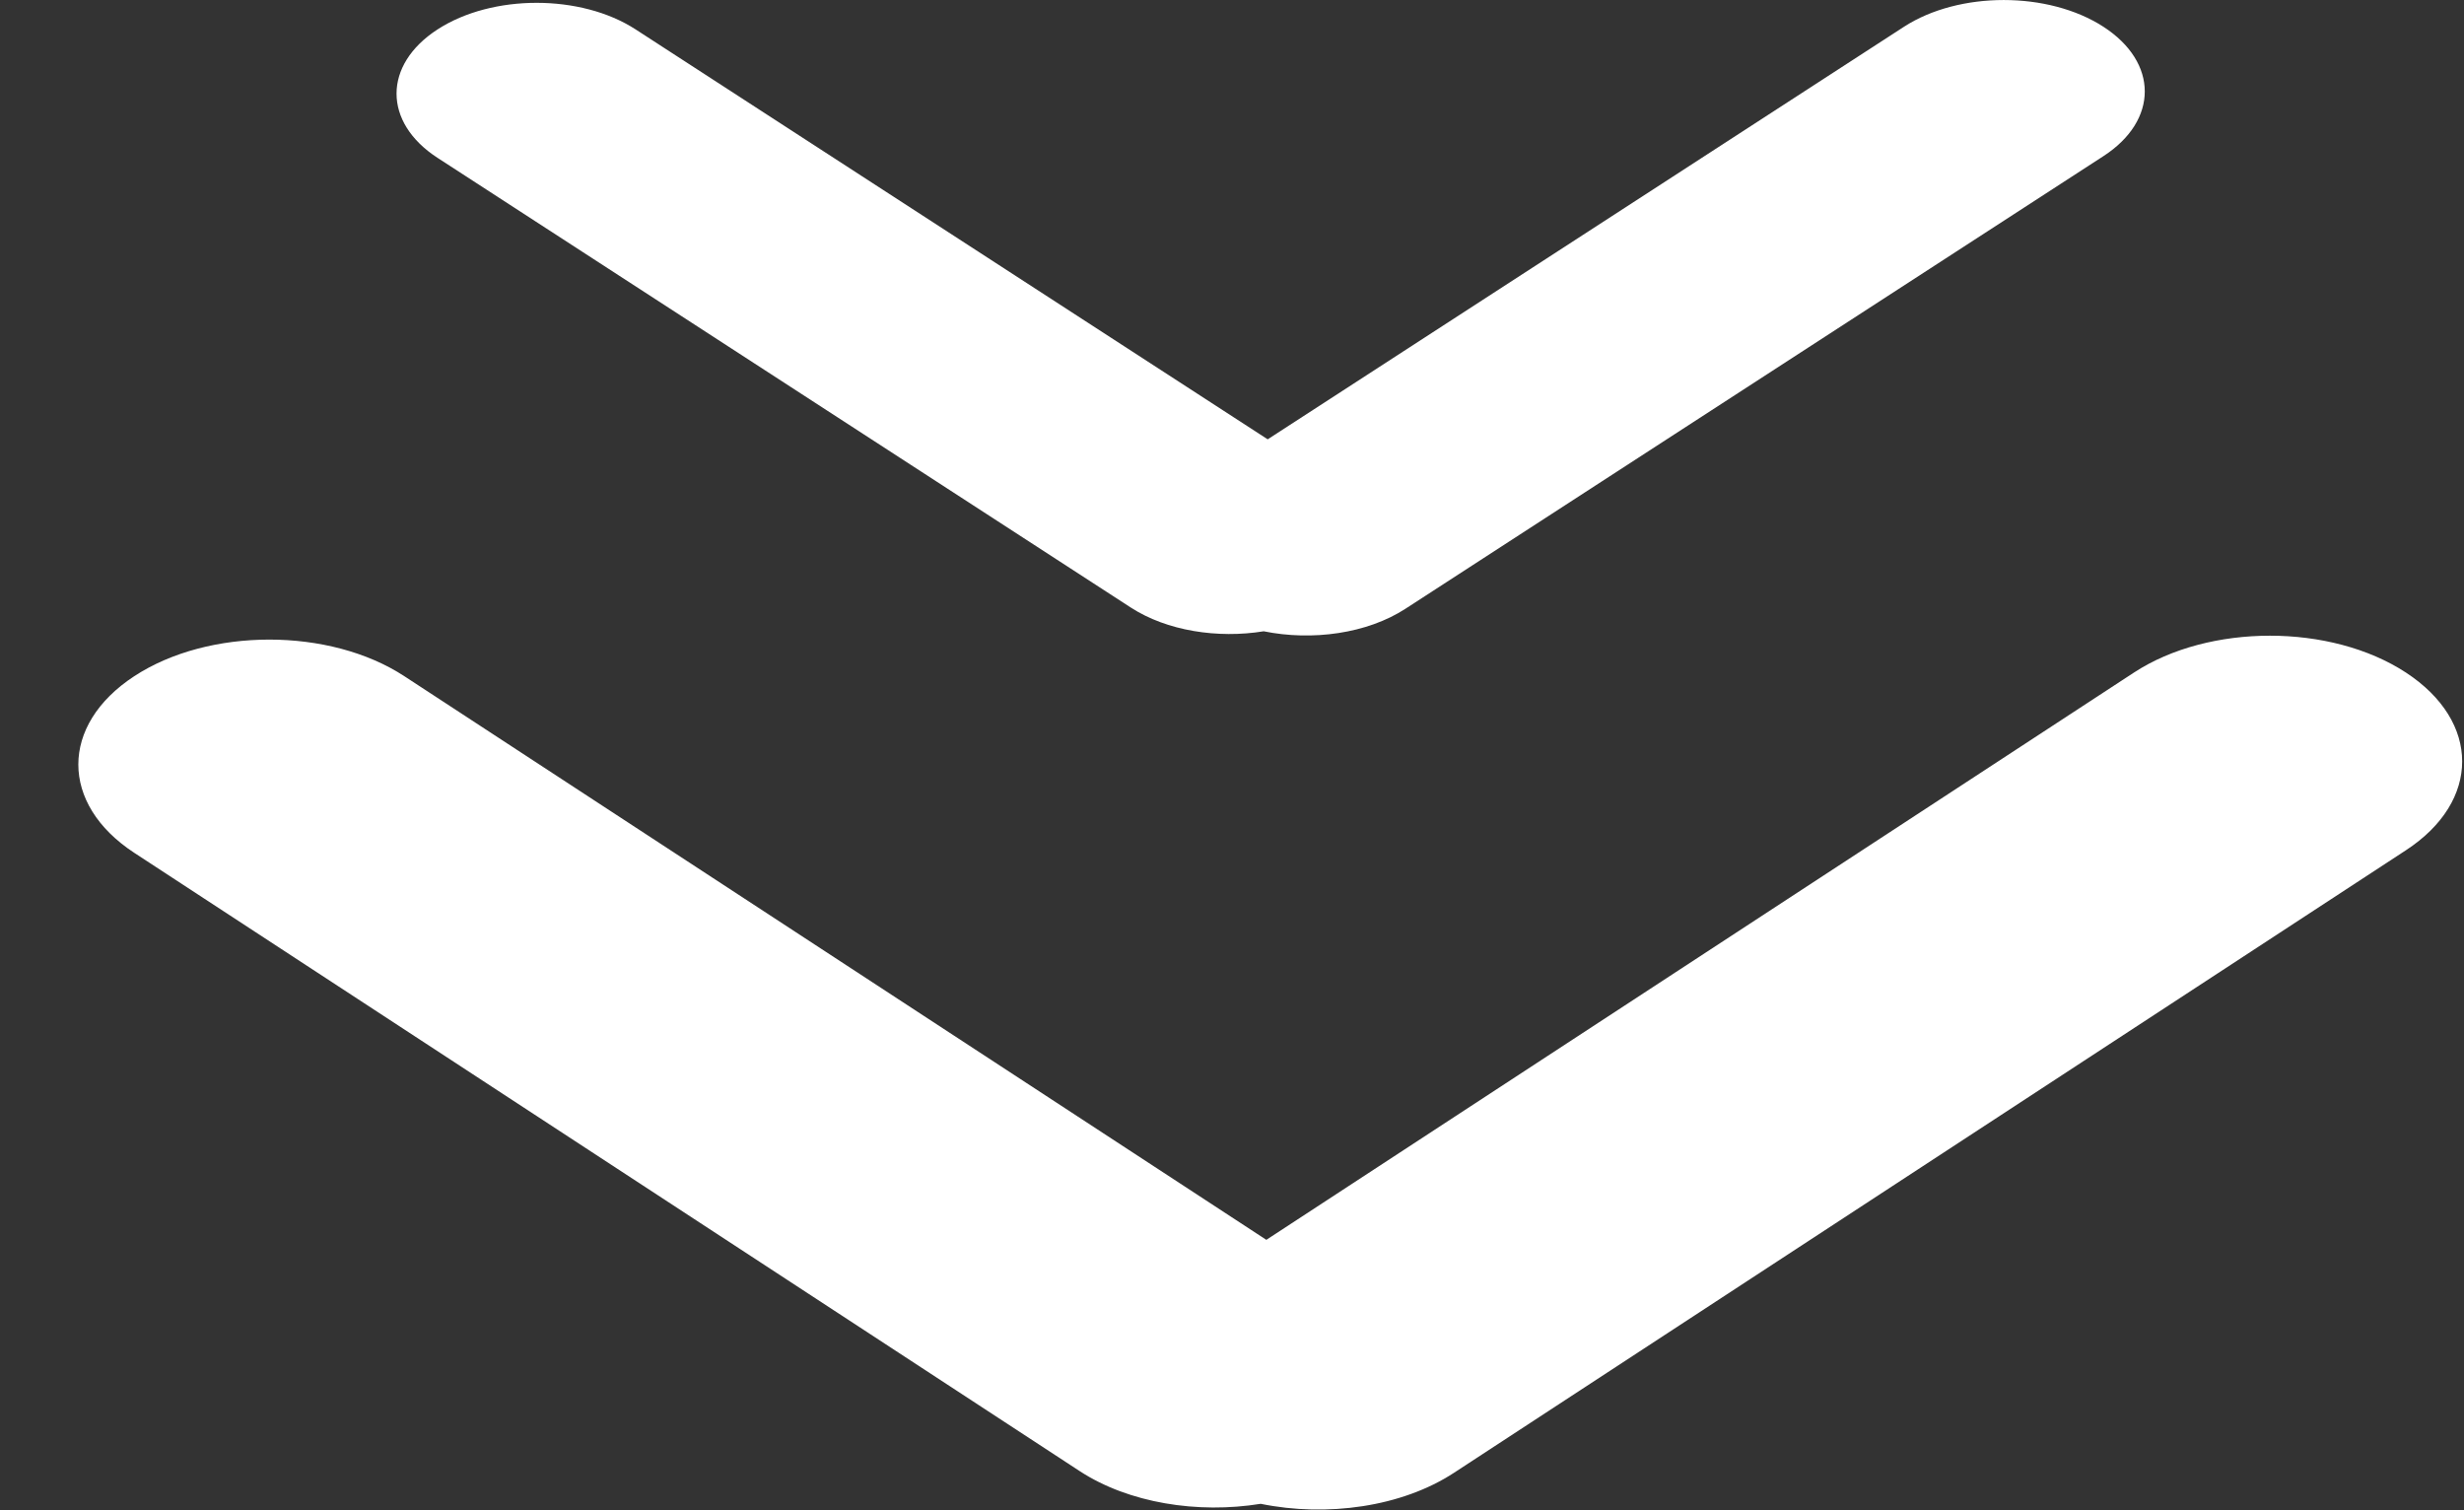 <svg width="31" height="19" viewBox="0 0 31 19" fill="none" xmlns="http://www.w3.org/2000/svg">
<rect x="0" y="0" width="31" height="19" fill="#333333" stroke="none"/>
<path d="M26.848 8.461C27.793 7.843 29.324 7.843 30.269 8.461C31.213 9.079 31.213 10.08 30.269 10.697L18.294 18.528C17.636 18.959 16.693 19.089 15.861 18.919C15.071 19.047 14.201 18.911 13.583 18.507L1.689 10.729C0.751 10.115 0.751 9.121 1.689 8.507C2.627 7.893 4.149 7.893 5.087 8.507L15.932 15.598L26.848 8.461ZM23.954 0.337C24.647 -0.112 25.771 -0.112 26.464 0.337C27.157 0.786 27.157 1.515 26.464 1.964L17.683 7.658C17.2 7.972 16.508 8.066 15.899 7.942C15.319 8.036 14.681 7.937 14.228 7.644L5.505 1.986C4.817 1.54 4.817 0.816 5.505 0.37C6.193 -0.076 7.309 -0.076 7.997 0.37L15.949 5.527L23.954 0.337Z" fill="white"/>
</svg>
